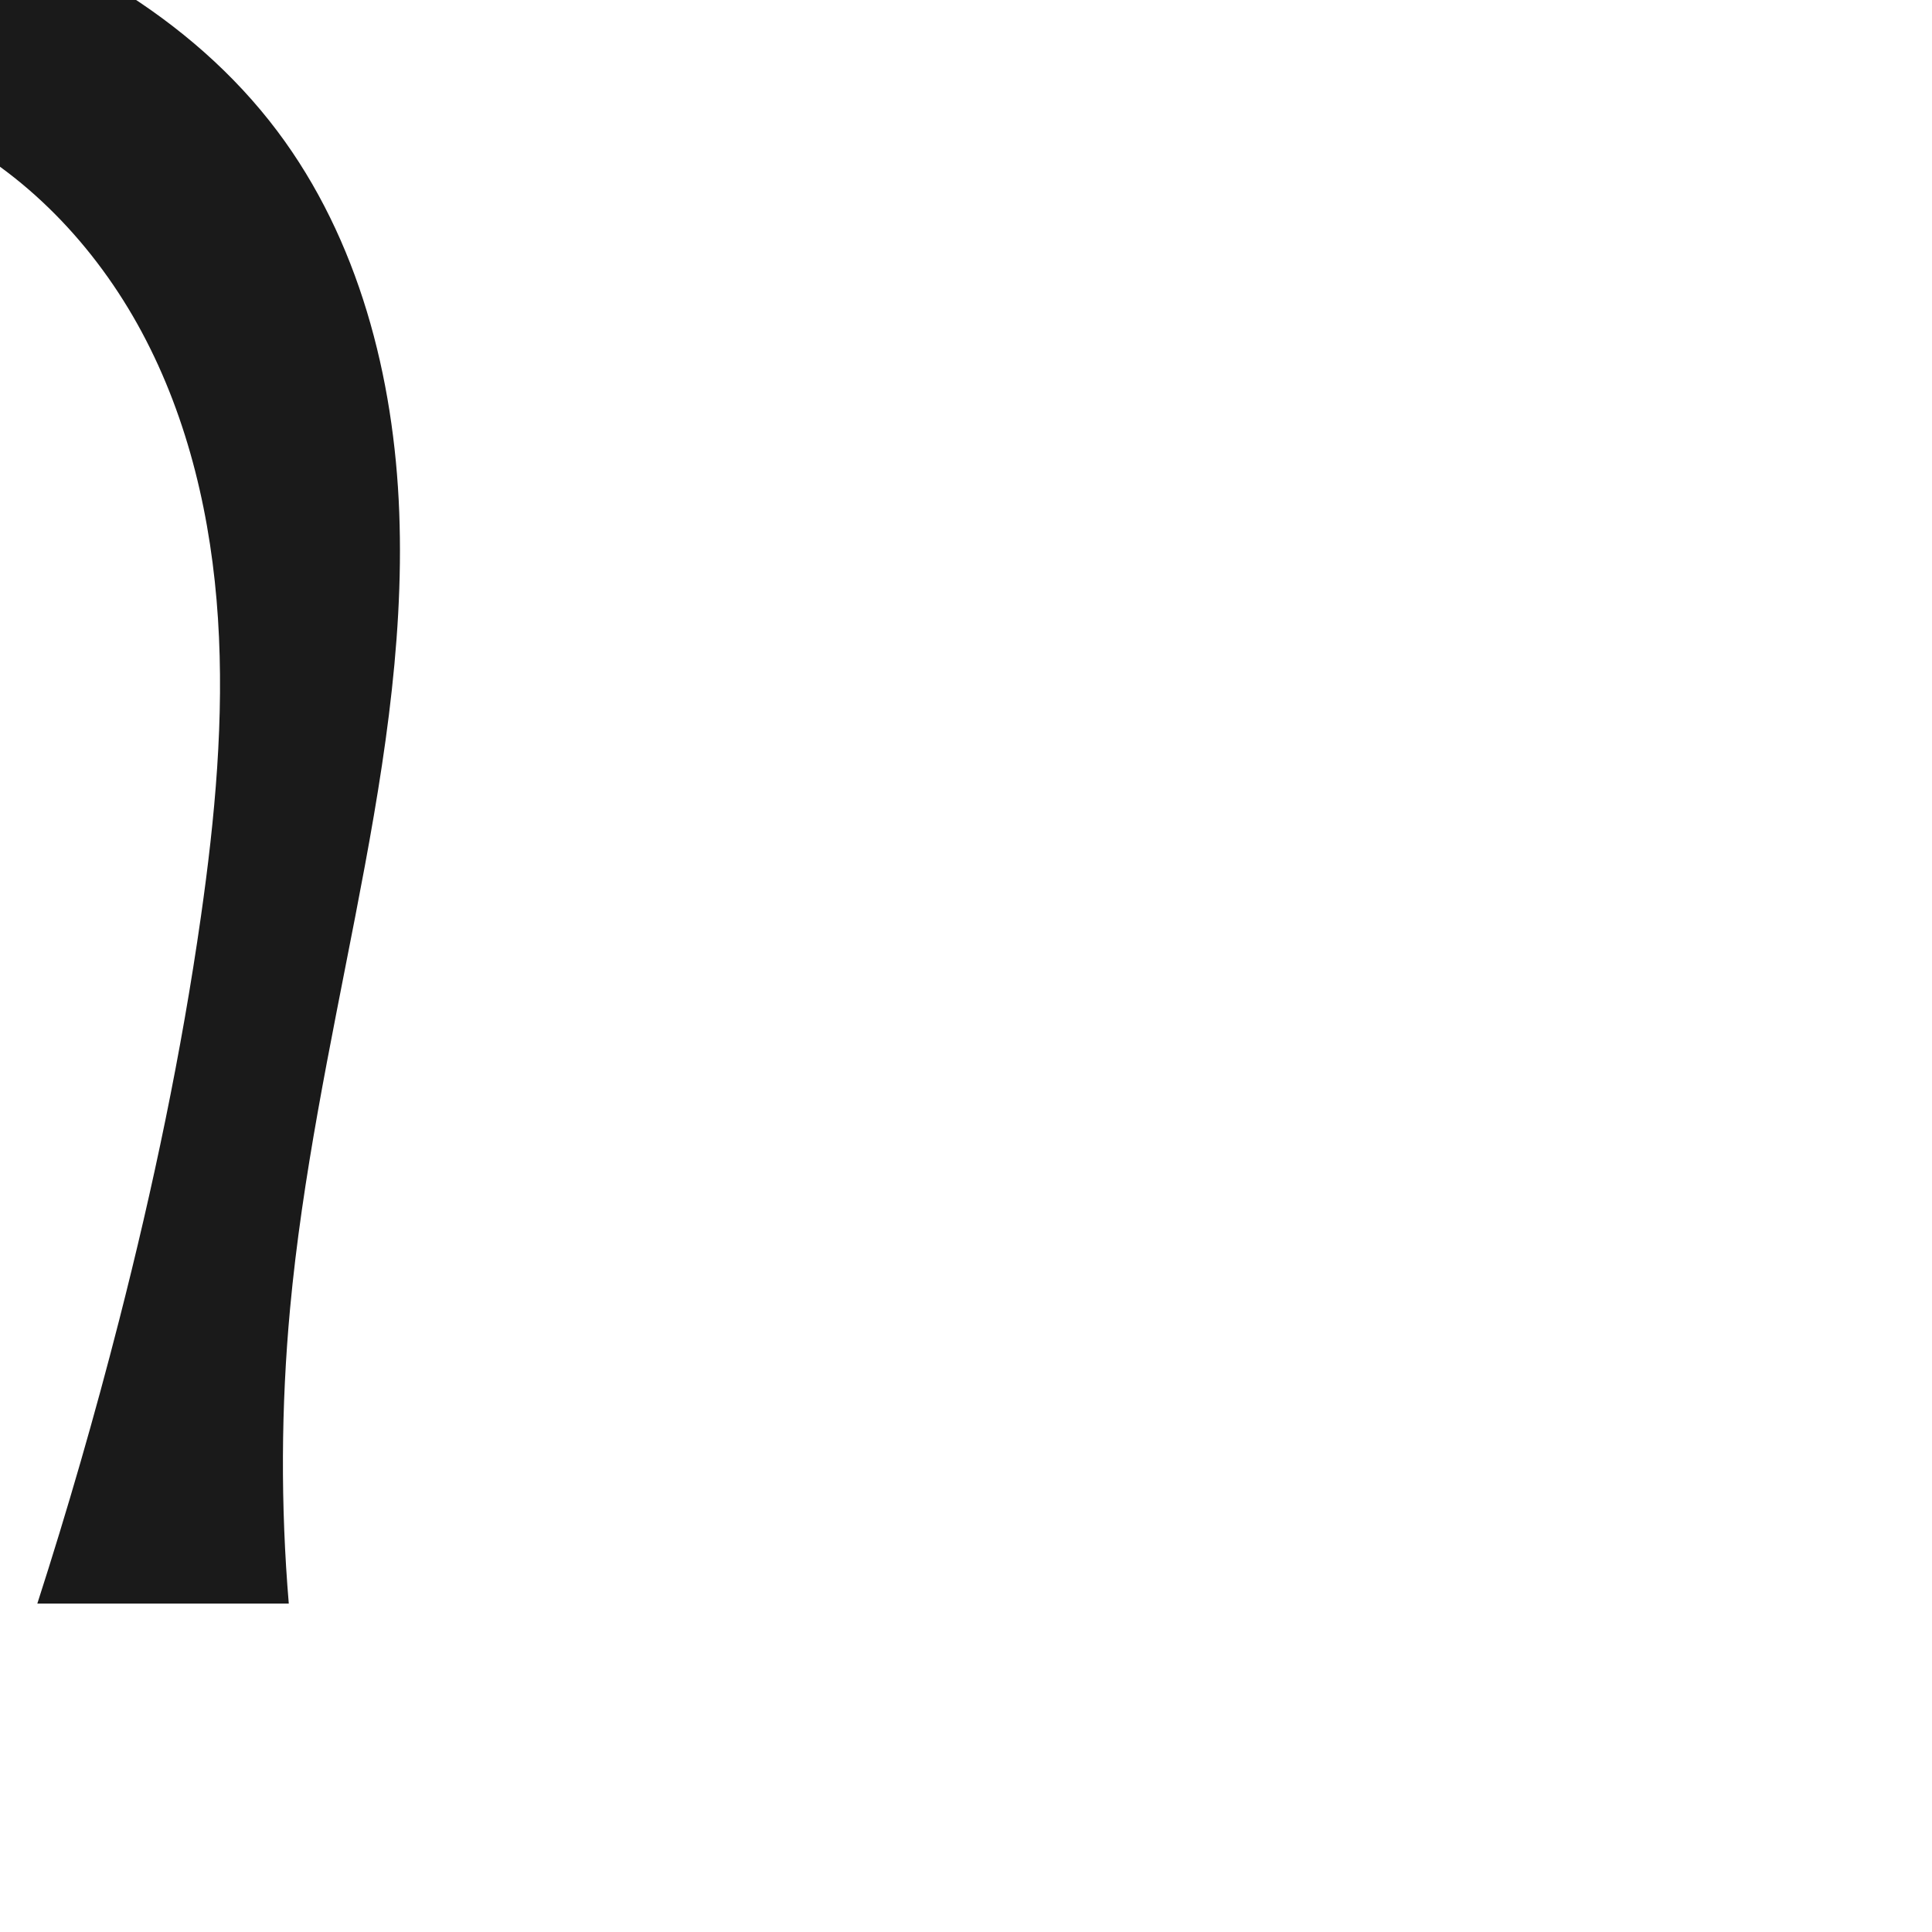 <?xml version="1.0" encoding="UTF-8" standalone="no"?>
<svg
   xmlns:dc="http://purl.org/dc/elements/1.1/"
   xmlns:cc="http://creativecommons.org/ns#"
   xmlns:rdf="http://www.w3.org/1999/02/22-rdf-syntax-ns#"
   xmlns:svg="http://www.w3.org/2000/svg"
   xmlns="http://www.w3.org/2000/svg"
   xmlns:sodipodi="http://sodipodi.sourceforge.net/DTD/sodipodi-0.dtd"
   xmlns:inkscape="http://www.inkscape.org/namespaces/inkscape"
   xml:space="preserve"
   width="1000"
   height="1000"
   version="1.1"
   style="clip-rule:evenodd;fill-rule:evenodd;image-rendering:optimizeQuality;shape-rendering:geometricPrecision;text-rendering:geometricPrecision"
   viewBox="0 0 1000 1000"
   id="svg10"
   sodipodi:docname="ി.svg"
   inkscape:version="1.0.1 (3bc2e813f5, 2020-09-07)"><sodipodi:namedview
   pagecolor="#ffffff"
   bordercolor="#666666"
   borderopacity="1"
   objecttolerance="10"
   gridtolerance="10"
   guidetolerance="10"
   inkscape:pageopacity="0"
   inkscape:pageshadow="2"
   inkscape:window-width="1920"
   inkscape:window-height="1015"
   id="namedview12"
   showgrid="false"
   inkscape:zoom="0.56343695"
   inkscape:cx="447.85495"
   inkscape:cy="430.9006"
   inkscape:window-x="1920"
   inkscape:window-y="0"
   inkscape:window-maximized="1"
   inkscape:current-layer="svg10"
   showguides="true"
   inkscape:guide-bbox="true"
   inkscape:document-rotation="0"
   inkscape:snap-object-midpoints="false"
   inkscape:snap-page="false"><sodipodi:guide
     position="0,1000"
     orientation="0,1"
     id="guide16"
     inkscape:label=""
     inkscape:locked="true"
     inkscape:color="rgb(0,0,255)" /><sodipodi:guide
     position="1763.312,2036.169"
     orientation="1000,0"
     id="guide18" /><sodipodi:guide
     position="0,200"
     orientation="0,1"
     id="guide20"
     inkscape:label="base"
     inkscape:locked="true"
     inkscape:color="rgb(0,0,255)" /><inkscape:grid
     type="xygrid"
     id="grid24"
     originx="-473.376"
     originy="-489.692" /><sodipodi:guide
     position="0,0"
     orientation="0,1"
     id="guide34"
     inkscape:label="bottom"
     inkscape:locked="true"
     inkscape:color="rgb(0,0,255)" /><sodipodi:guide
     position="225.051,1693.319"
     orientation="0,1"
     id="guide44"
     inkscape:label=""
     inkscape:locked="false"
     inkscape:color="rgb(0,0,255)" /><sodipodi:guide
     position="0,900"
     orientation="0,1"
     id="guide46"
     inkscape:label=""
     inkscape:locked="true"
     inkscape:color="rgb(0,0,255)" /><sodipodi:guide
     position="206.833,923.601"
     orientation="-1,0"
     id="guide841"
     inkscape:label="width"
     inkscape:locked="false"
     inkscape:color="rgb(0,0,255)" /><sodipodi:guide
     position="0,1000"
     orientation="0,1000"
     id="guide860" /><sodipodi:guide
     position="1000,1000"
     orientation="1000,0"
     id="guide862" /><sodipodi:guide
     position="1000,0"
     orientation="0,-1000"
     id="guide864" /><sodipodi:guide
     position="0,0"
     orientation="-1000,0"
     id="guide866" /></sodipodi:namedview>
 <defs
   id="defs4"><inkscape:path-effect
   effect="spiro"
   id="path-effect858"
   is_visible="true"
   lpeversion="1" /><inkscape:path-effect
   effect="spiro"
   id="path-effect854"
   is_visible="true"
   lpeversion="1" />
  <style
   type="text/css"
   id="style2">
   <![CDATA[
    .fil0 {fill:#EF7F1A;fill-rule:nonzero}
   ]]>
  </style>
 <inkscape:path-effect
   effect="spiro"
   id="path-effect1214"
   is_visible="true"
   lpeversion="1" /><inkscape:path-effect
   effect="spiro"
   id="path-effect1195"
   is_visible="true"
   lpeversion="1" /><inkscape:path-effect
   effect="spiro"
   id="path-effect992"
   is_visible="true"
   lpeversion="1" /><inkscape:path-effect
   effect="spiro"
   id="path-effect287"
   is_visible="true"
   lpeversion="1" /><inkscape:path-effect
   effect="spiro"
   id="path-effect1032"
   is_visible="true"
   lpeversion="1" /><inkscape:path-effect
   effect="spiro"
   id="path-effect1218"
   is_visible="true"
   lpeversion="1" /><inkscape:path-effect
   effect="spiro"
   id="path-effect309"
   is_visible="true"
   lpeversion="1" /><inkscape:path-effect
   effect="spiro"
   id="path-effect1525"
   is_visible="true"
   lpeversion="1" /><inkscape:path-effect
   effect="spiro"
   id="path-effect1343"
   is_visible="true"
   lpeversion="1" /></defs>
 
<path
   style="display:inline;fill:#1a1a1a;stroke:none;stroke-width:1.803px;stroke-linecap:butt;stroke-linejoin:miter;stroke-opacity:1"
   d="m -294.843,-58 c 83.104,-18.987 171.018,-16.515 252.924,7.113 71.776,20.705 140.564,59.038 185.455,118.748 42.15,56.064 60.463,127.252 63.112,197.344 2.648,70.092 -9.351,139.853 -22.682,208.716 C 170.885,541.491 156.453,608.974 150.123,677.508 145.442,728.189 145.224,779.281 149.471,830 H 19.324 C 34.922,781.6 49.036,732.722 61.638,683.457 79.269,614.53 93.947,544.806 104,474.374 111.287,423.318 116.144,371.651 112.821,320.185 109.497,268.718 97.738,217.25 73.344,171.81 49.438,127.277 12.936,88.835 -32.496,66.684 -65.271,50.703 -102.054,43.458 -138.51,44.234 c -36.455,0.776 -72.569,9.454 -106.062,23.87 -19.142,8.239 -37.48,18.346 -54.668,30.129 z"
   id="path979-0-6-9"
   inkscape:path-effect="#path-effect1343"
   inkscape:original-d="m -294.84299,-58 c 0,0 172.32019,-17.716673 252.923762,7.11298 70.151967,21.610073 147.071418,56.1779725 185.455118,118.747814 71.12652,115.944386 44.88301,270.109856 40.43,406.059316 -2.25212,68.75695 -28.03657,135.0394 -33.84285,203.58776 -4.29021,50.6498 -10.6551,71.46894 -0.65226,152.49213 -49.03802,6.58126 -130.146616,0 -130.146616,0 0,0 30.20301,-97.16336 42.31334,-146.54332 C 78.57525,614.3929 100.48394,545.39723 103.99998,474.37377 109.01224,373.12693 116.96915,263.31402 73.344404,171.81032 51.945033,126.92475 13.539787,85.481109 -32.496106,66.68366 -97.943831,39.959941 -176.16778,50.25785 -244.57166,68.10362 c -20.13309,5.25249 -54.66827,30.12889 -54.66827,30.12889 z"
   sodipodi:nodetypes="caaaaccaaaaacc" /></svg>
